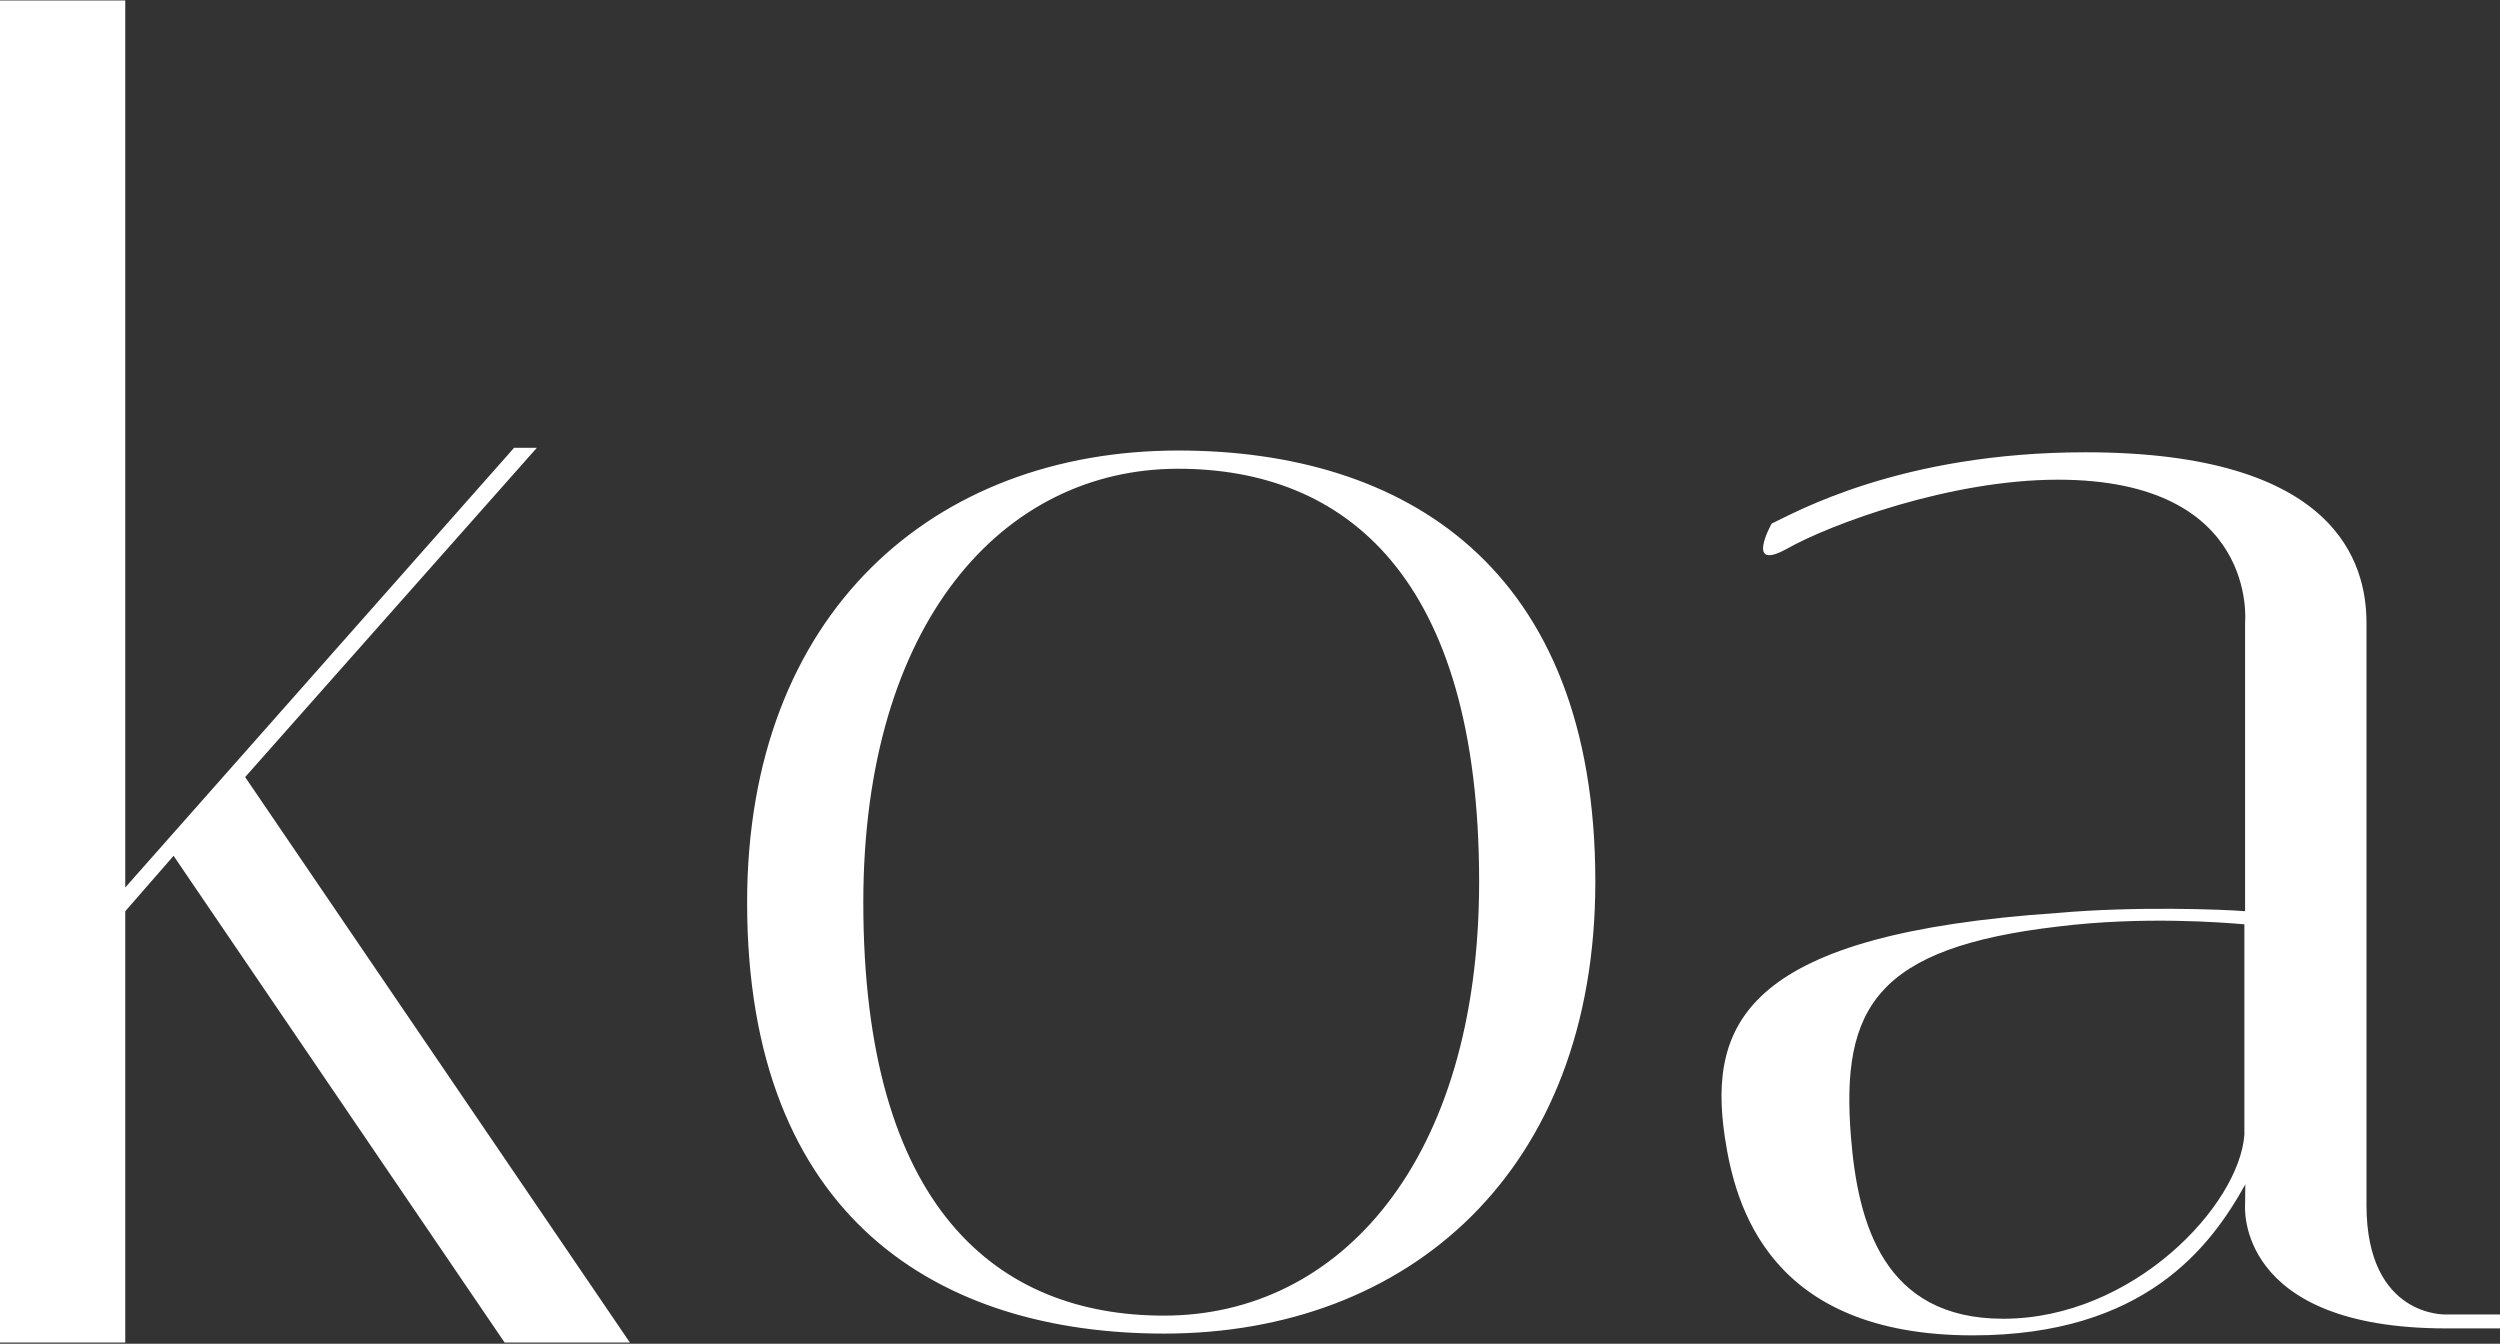 <svg width="800" height="430" viewBox="0 0 800 430" fill="none" xmlns="http://www.w3.org/2000/svg">
<rect x="0" y="0" width="800" height="430" fill="#333333" stroke="none"/>
<g clip-path="url(#clip0_538_4)">
<path d="M40.081 0.156V284L164.5 143.306H171.78L78.445 248.664L201.555 429.604H161.472L55.542 273.857L40.081 291.607V429.604H0V0.156H40.081ZM239.078 288.796C239.078 195.899 299.019 144.168 377.053 144.168C448.869 144.168 510.505 180.881 510.505 282.121C510.505 375.017 450.564 426.748 372.53 426.748C300.714 426.748 239.078 390.037 239.078 288.796ZM276.259 288.814C276.259 386.681 319.223 421 372.5 421C428.641 421 473.323 371.581 473.323 282.103C473.323 184.237 430.275 150 377 150C320.859 150 276.259 199.335 276.259 288.814ZM782.797 425.089C715.097 425.089 718.427 385.595 718.427 385.595L718.5 379C707.402 399.025 686.241 427.314 631.305 427.314C566.378 427.314 555.28 386.151 551.95 363.9C546.402 326.631 559.719 298.817 658.495 292.142C683.467 289.917 711.767 291.029 718.427 291.585V199.246C718.427 199.246 722.9 153.5 658.53 153.5C624.123 153.5 585.873 167.713 572 175.5C558.127 183.287 566.934 167.54 566.934 167.54C574.147 164.203 607.997 144.732 667.373 144.732C747.837 144.732 757.272 180.334 757.272 199.248V385.593C757.272 421.749 782.797 420.637 782.797 420.637H800V425.087L782.797 425.089ZM641 422C682.603 422 716.558 385.724 718.202 363.115V295.783C711.631 295.219 685.872 293.109 658.5 296.5C600.475 303.283 589.008 322.418 592.292 363.681C594.483 391.378 602.68 422 641 422Z" fill="white"/>
</g>
<defs>
<clipPath id="clip0_538_4">
<rect width="800" height="429.76" fill="white"/>
</clipPath>
</defs>
</svg>
